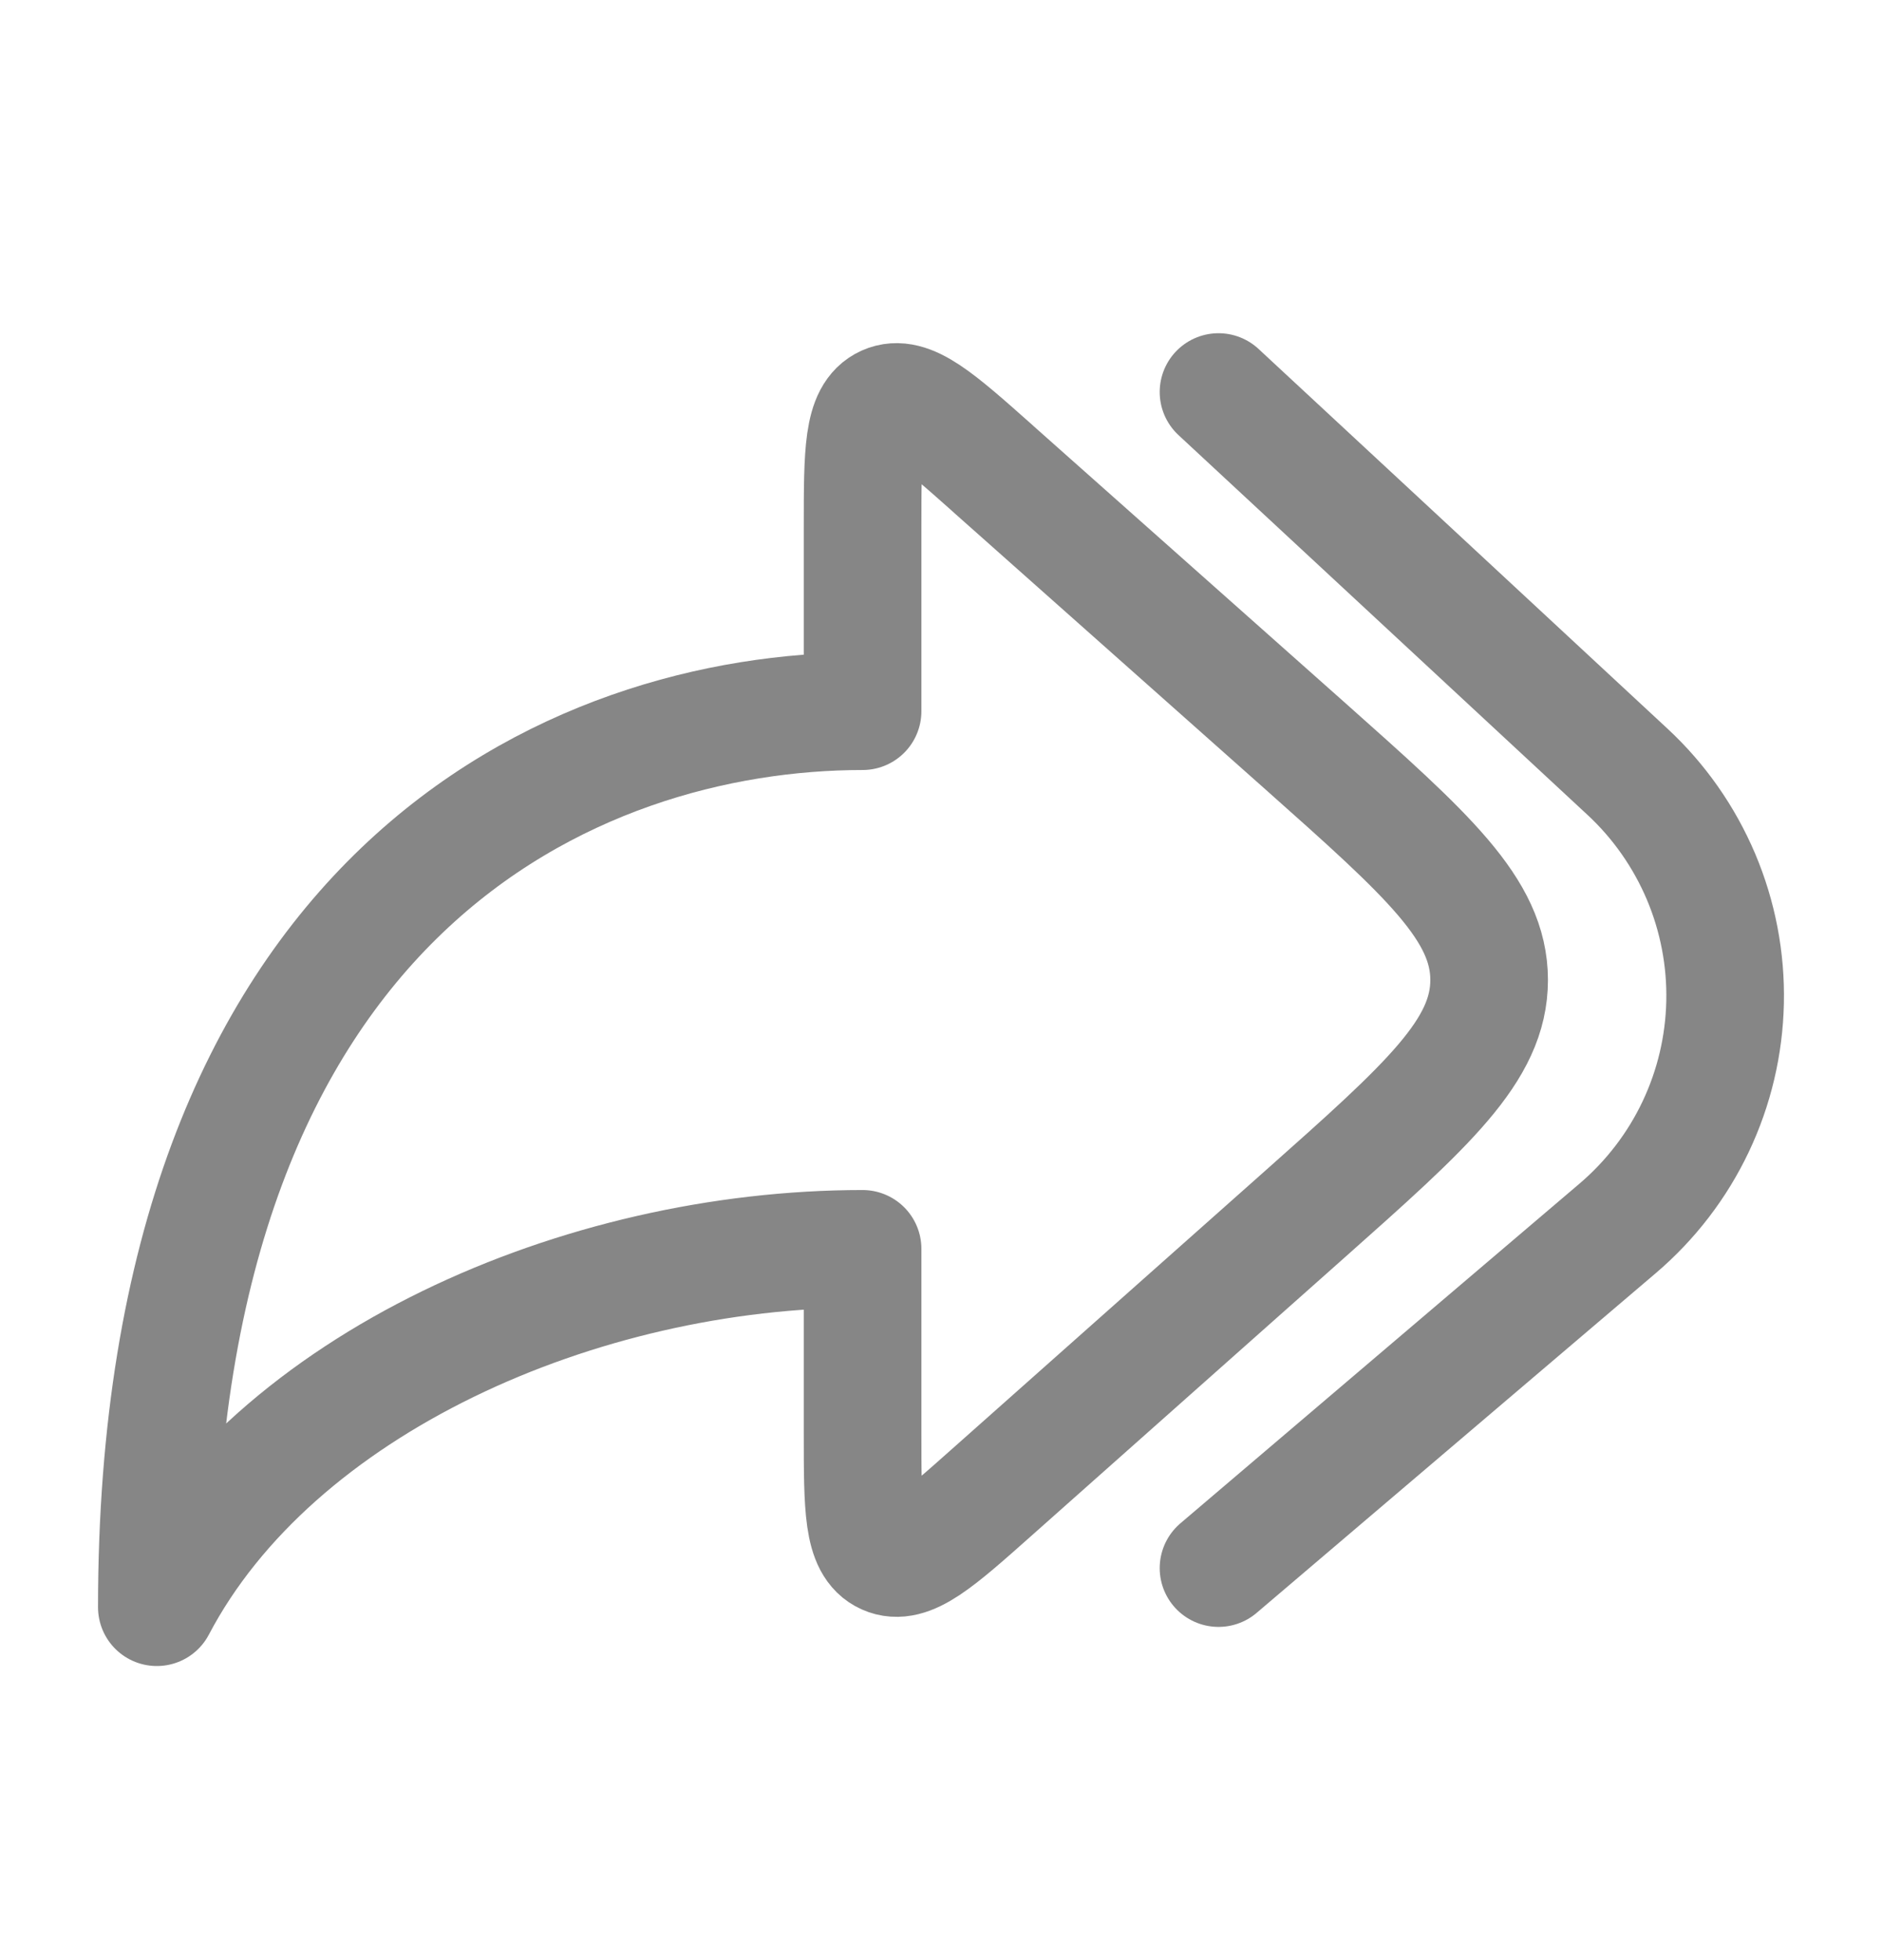 <svg width="24" height="25" viewBox="0 0 24 25" fill="none" xmlns="http://www.w3.org/2000/svg">
<path d="M12.664 5.979L16.637 9.509C18.205 10.904 18.99 11.601 18.99 12.499C18.99 13.398 18.205 14.095 16.637 15.489L12.664 19.019C11.948 19.656 11.59 19.975 11.295 19.842C11 19.709 11 19.231 11 18.272V15.928C7.4 15.928 3.5 17.642 2 20.499C2 11.357 7.333 9.071 11 9.071V6.726C11 5.768 11 5.289 11.295 5.156C11.59 5.024 11.948 5.342 12.665 5.979" stroke="#868686" stroke-width="1.5" stroke-linecap="round" stroke-linejoin="round"/>
<path d="M15.539 5L20.755 9.844C21.158 10.218 21.477 10.674 21.692 11.181C21.906 11.687 22.011 12.234 21.999 12.784C21.987 13.334 21.859 13.875 21.623 14.372C21.387 14.869 21.048 15.31 20.629 15.667L15.539 20" stroke="#868686" stroke-width="1.5" stroke-linecap="round"/>
</svg>
